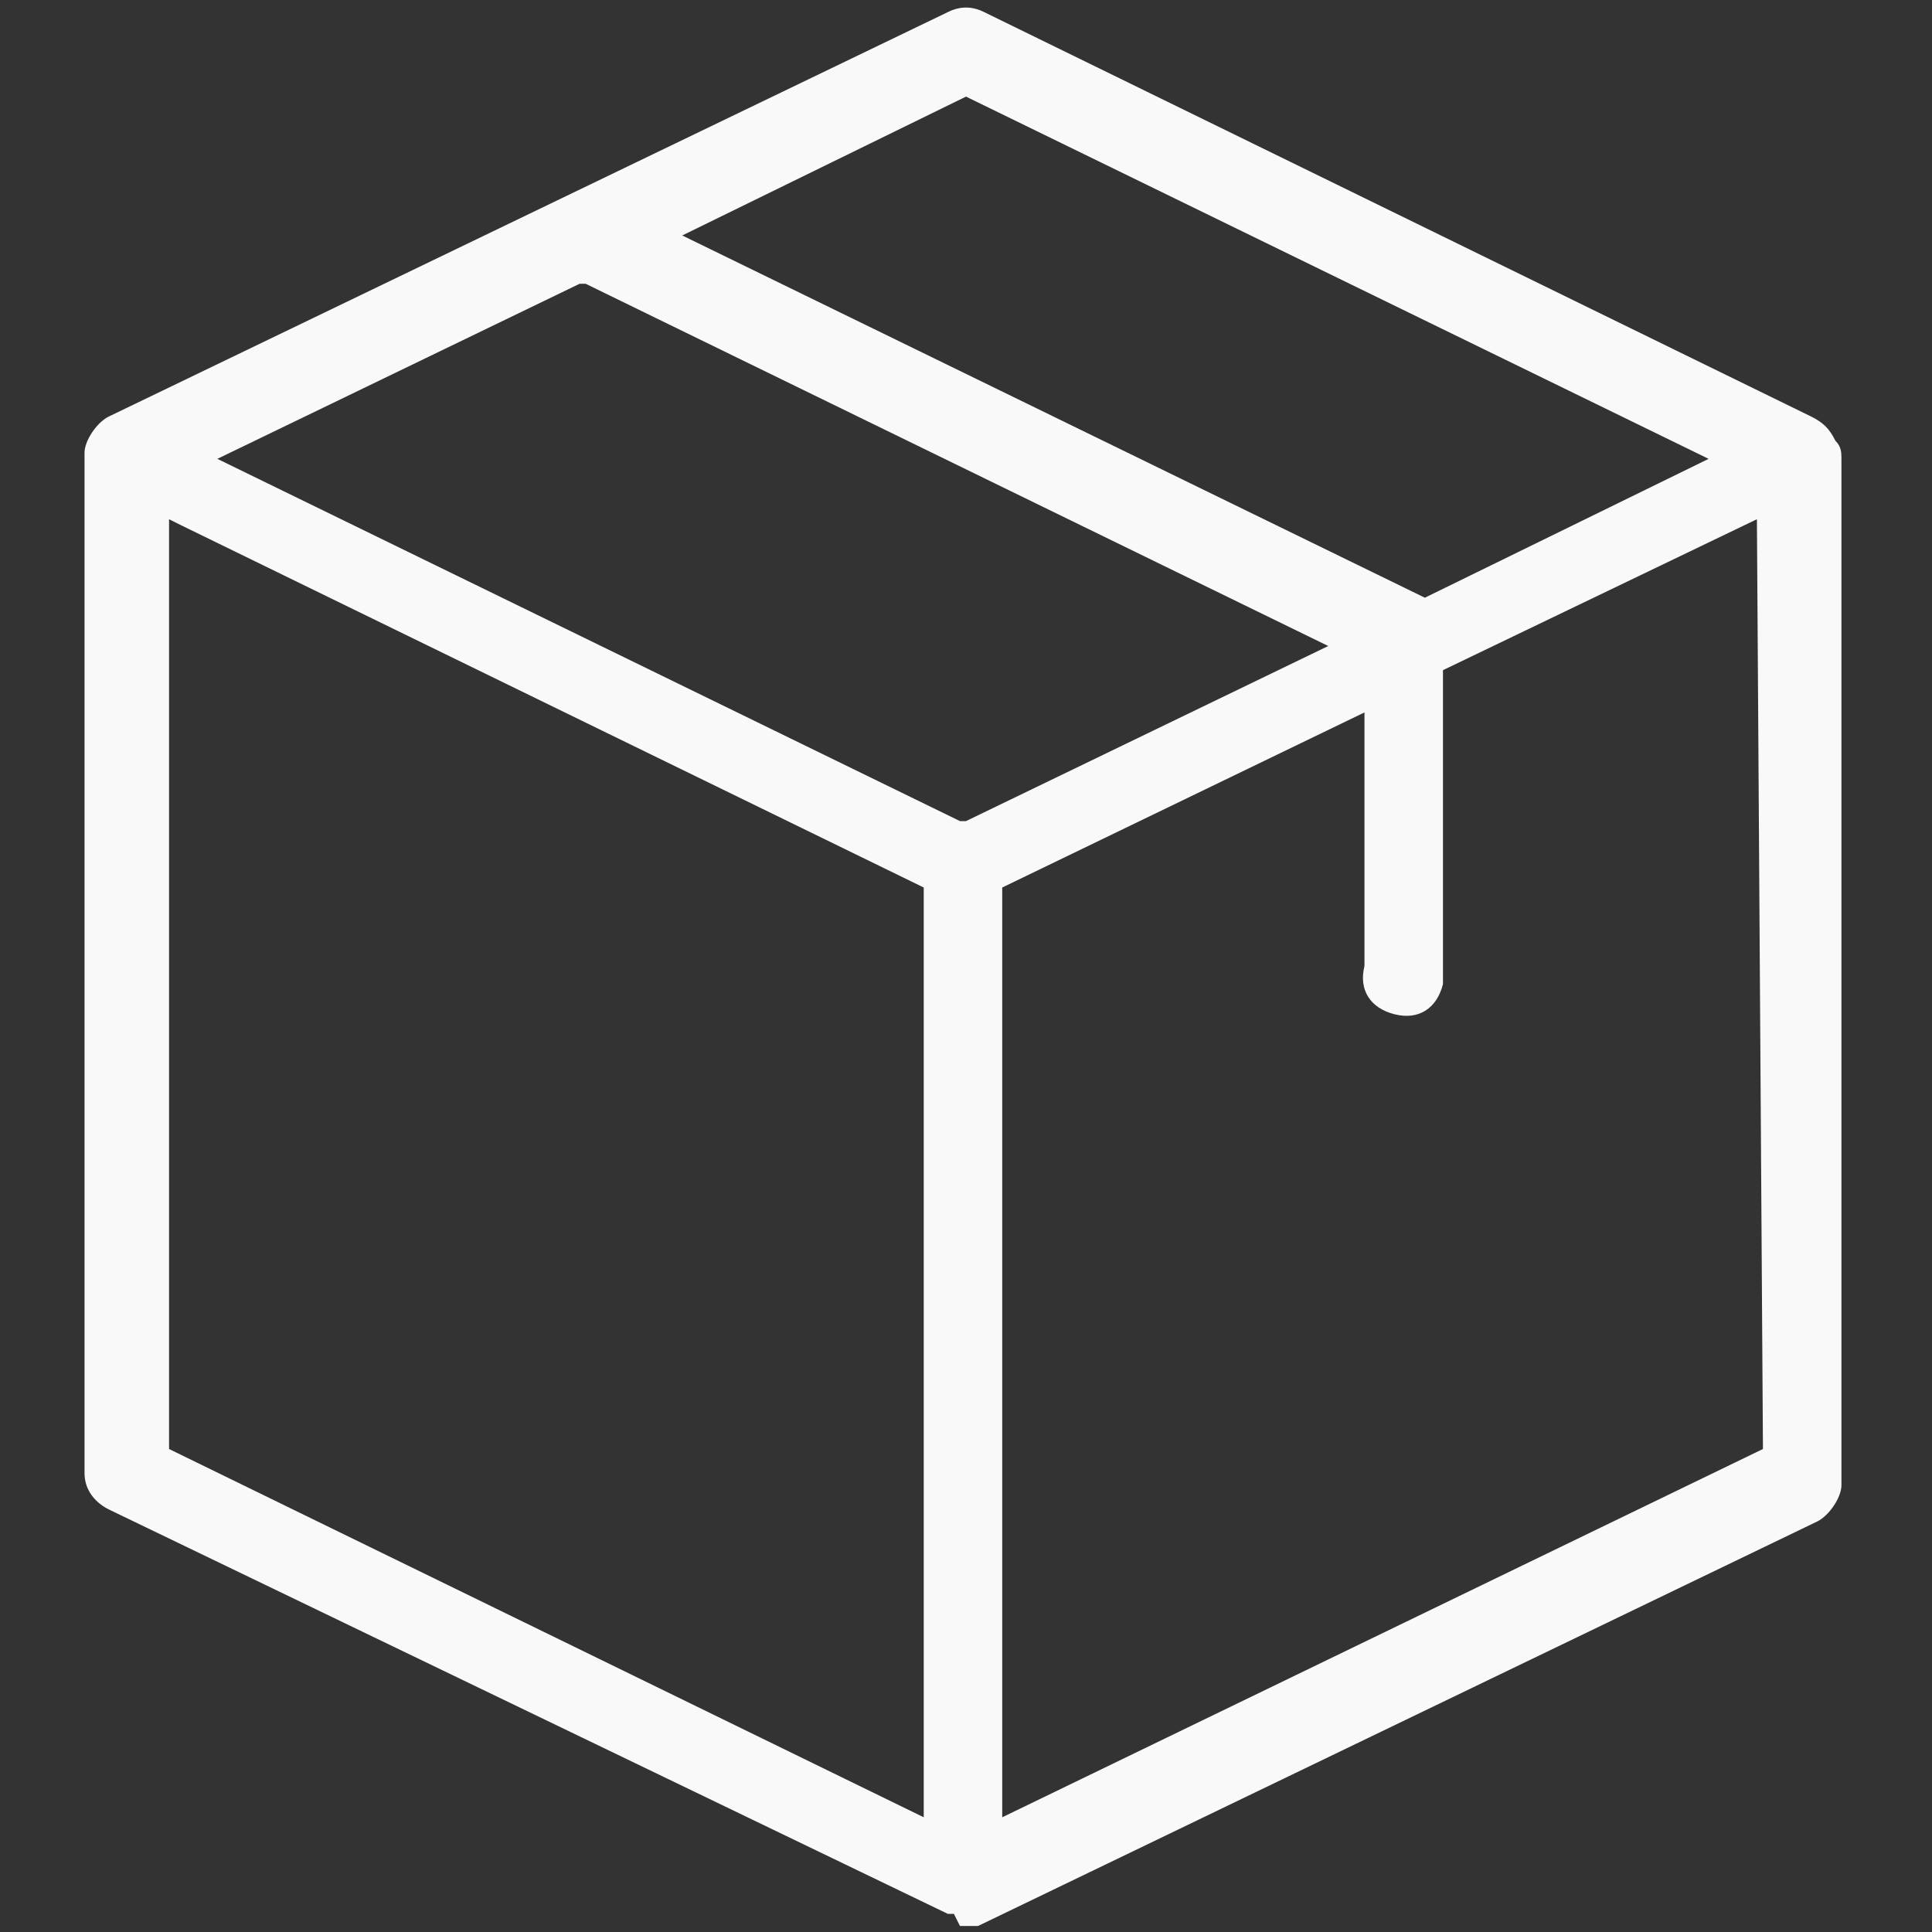 <?xml version="1.0" encoding="utf-8"?>
<!-- Generator: Adobe Illustrator 22.1.0, SVG Export Plug-In . SVG Version: 6.00 Build 0)  -->
<svg version="1.1" id="Layer_1" xmlns="http://www.w3.org/2000/svg" xmlns:xlink="http://www.w3.org/1999/xlink" x="0px" y="0px"
	 viewBox="0 0 32 32" style="enable-background:new 0 0 32 32;" xml:space="preserve">
<rect x="0" y="0" width="32" height="32" fill="#333333" stroke="none"/>
<style type="text/css">
	.st0{fill:#F9F9F9;}
</style>
<title>Icons</title>
<path class="st0" d="M15.9,31.9H16l0.2,0l0,0l0,0l13.9-6.7c0.2-0.1,0.4-0.4,0.4-0.6V7.6c0-0.1,0-0.2-0.1-0.3C30.3,7.1,30.2,7,30,6.9
	L16.3,0.2c-0.2-0.1-0.4-0.1-0.6,0L1.8,6.9C1.6,7,1.4,7.3,1.4,7.5v16.9c0,0.3,0.2,0.5,0.4,0.6l13.9,6.7h0.1L15.9,31.9L15.9,31.9z
	 M29.2,24l-12.6,6.1V14.7l6-2.9V16c-0.1,0.4,0.1,0.7,0.5,0.8c0.4,0.1,0.7-0.1,0.8-0.5c0-0.1,0-0.2,0-0.3v-4.9l5.2-2.5L29.2,24z
	 M16,1.6L16,1.6l12.3,6l-4.7,2.3l0,0l-12.3-6L16,1.6z M15.3,30.1L2.8,24V8.6L3,8.7l12.3,6L15.3,30.1z M3.6,7.6l6-2.9h0.1l12.3,6
	l-6,2.9h-0.1L3.6,7.6z"/>
</svg>
